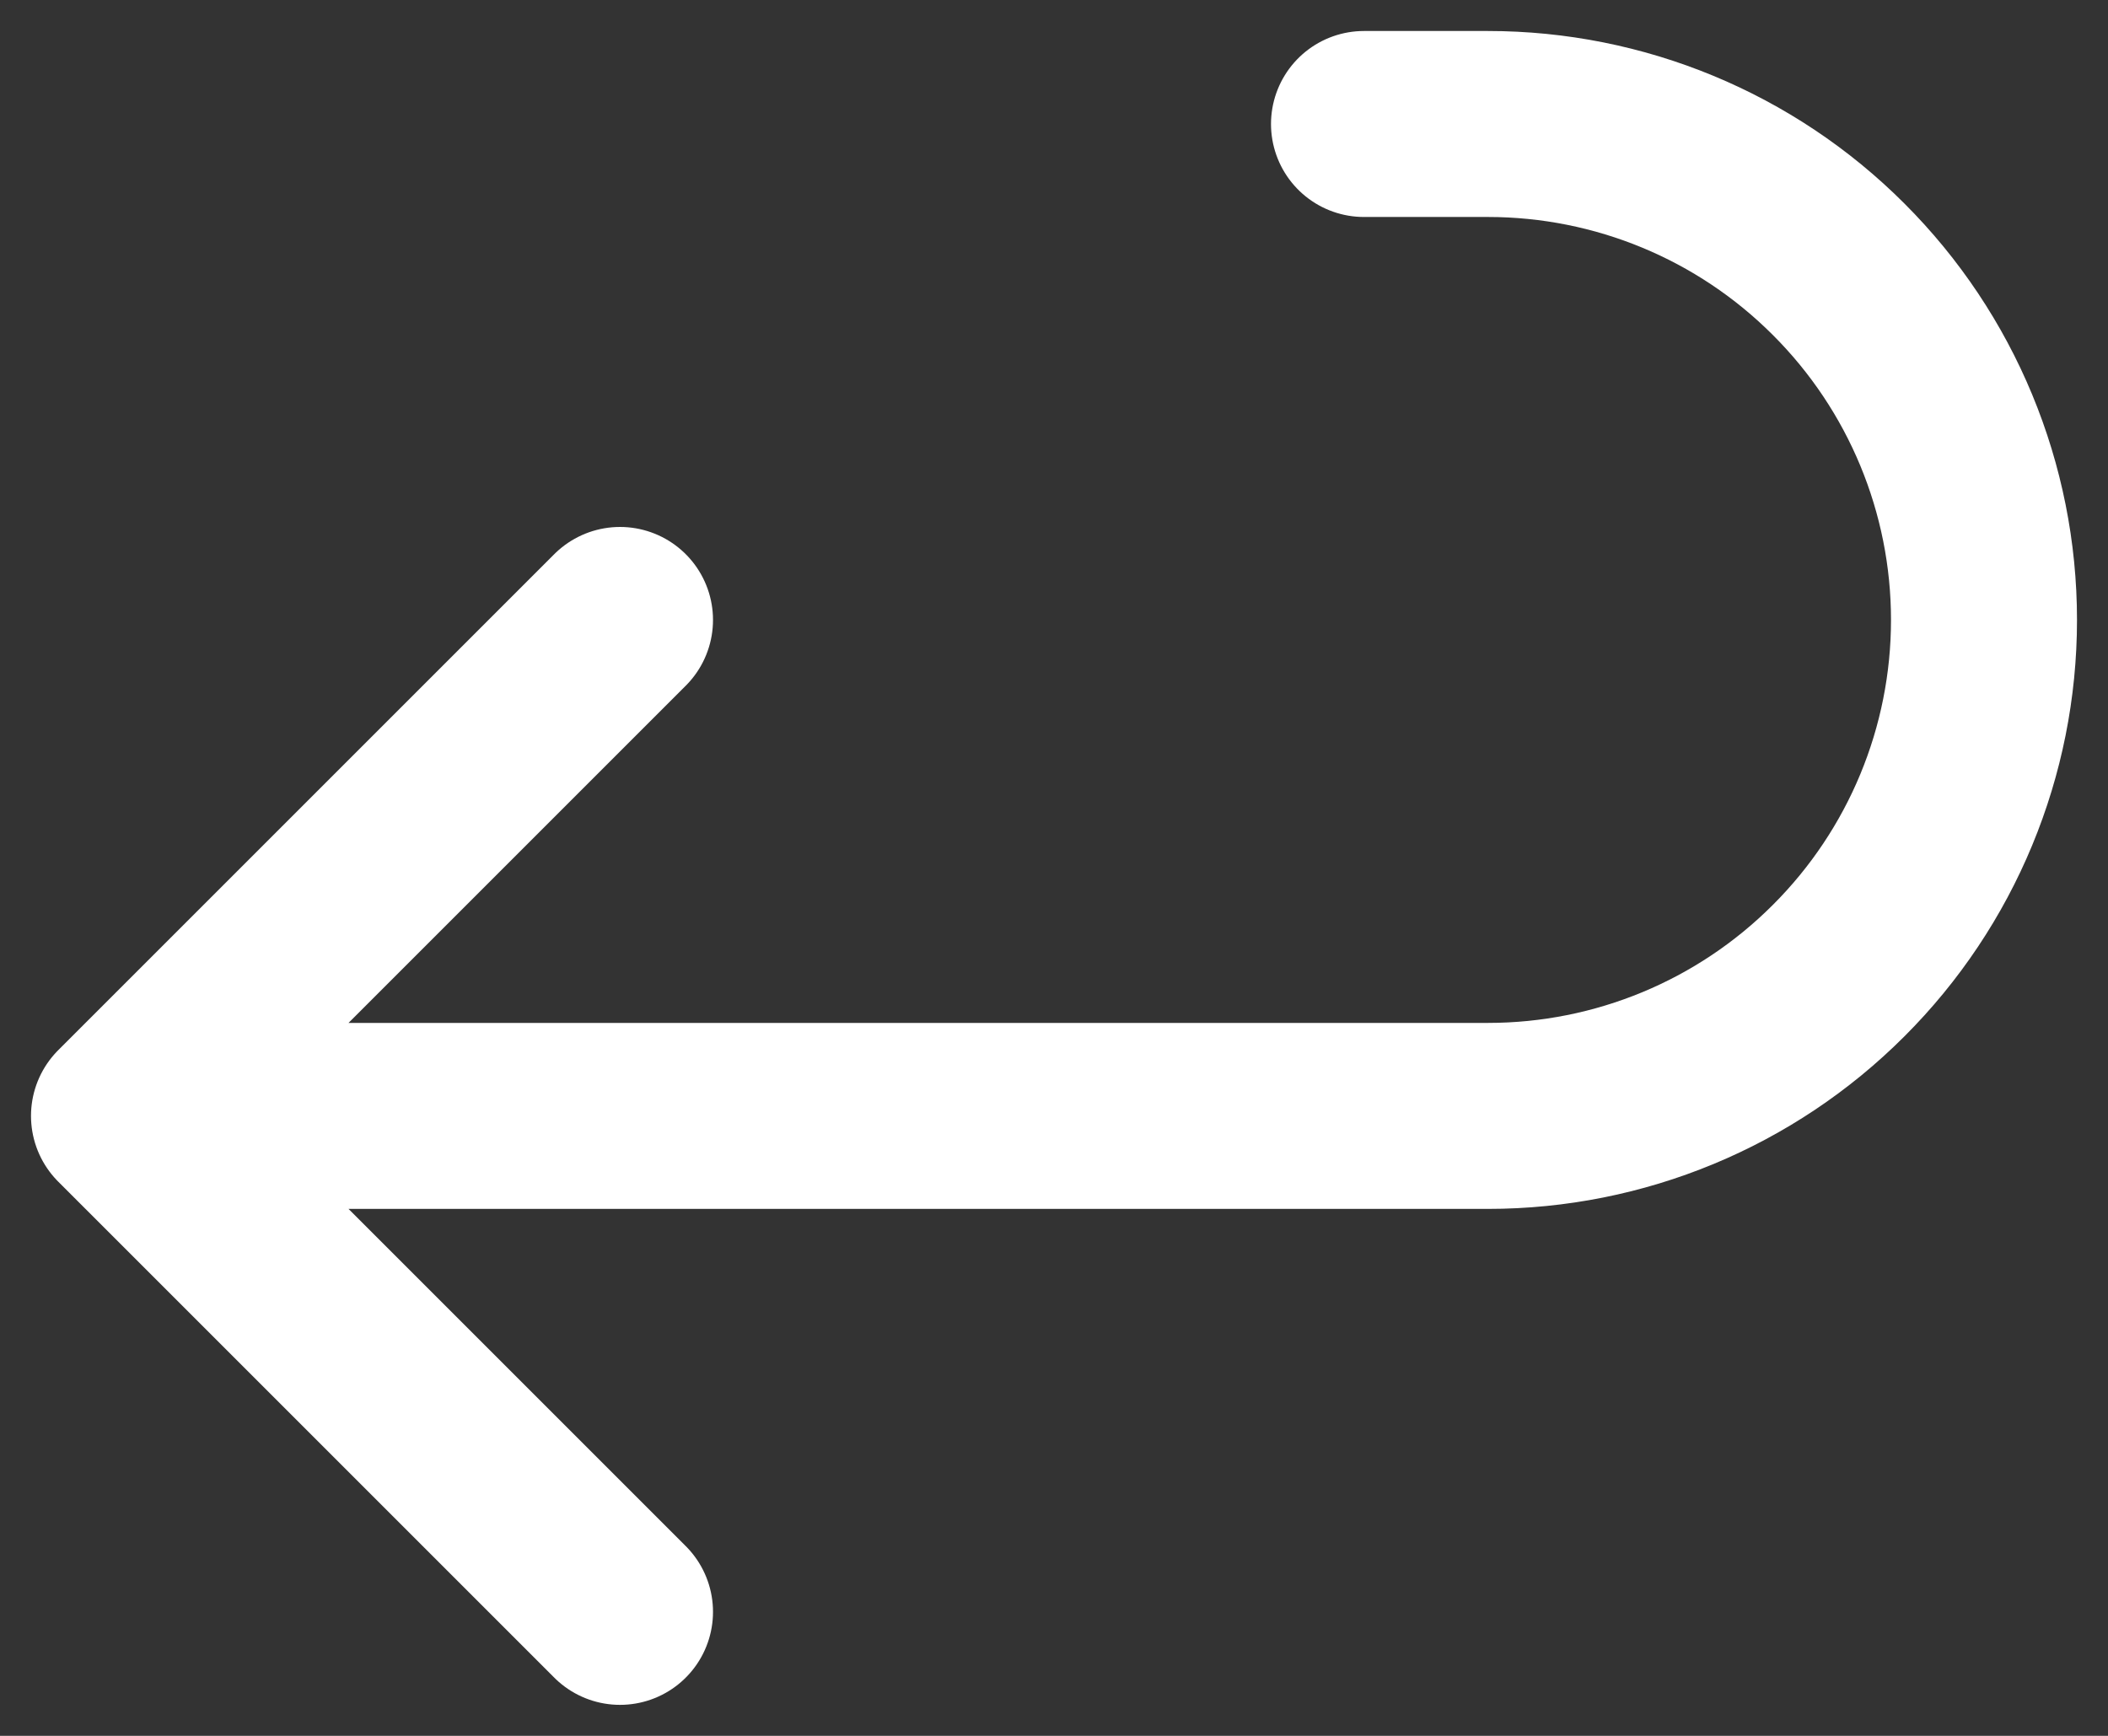 <svg width="17" height="14" viewBox="0 0 17 14" fill="none" xmlns="http://www.w3.org/2000/svg">
<rect x="0" y="0" width="17" height="14" fill="#333333" stroke="none"/>
<path d="M5 5L1 9M1 9L5 13M1 9H12C13.061 9 14.078 8.579 14.828 7.828C15.579 7.078 16 6.061 16 5C16 3.939 15.579 2.922 14.828 2.172C14.078 1.421 13.061 1 12 1H11" stroke="white" stroke-width="1.5" stroke-linecap="round" stroke-linejoin="round"/>
</svg>
